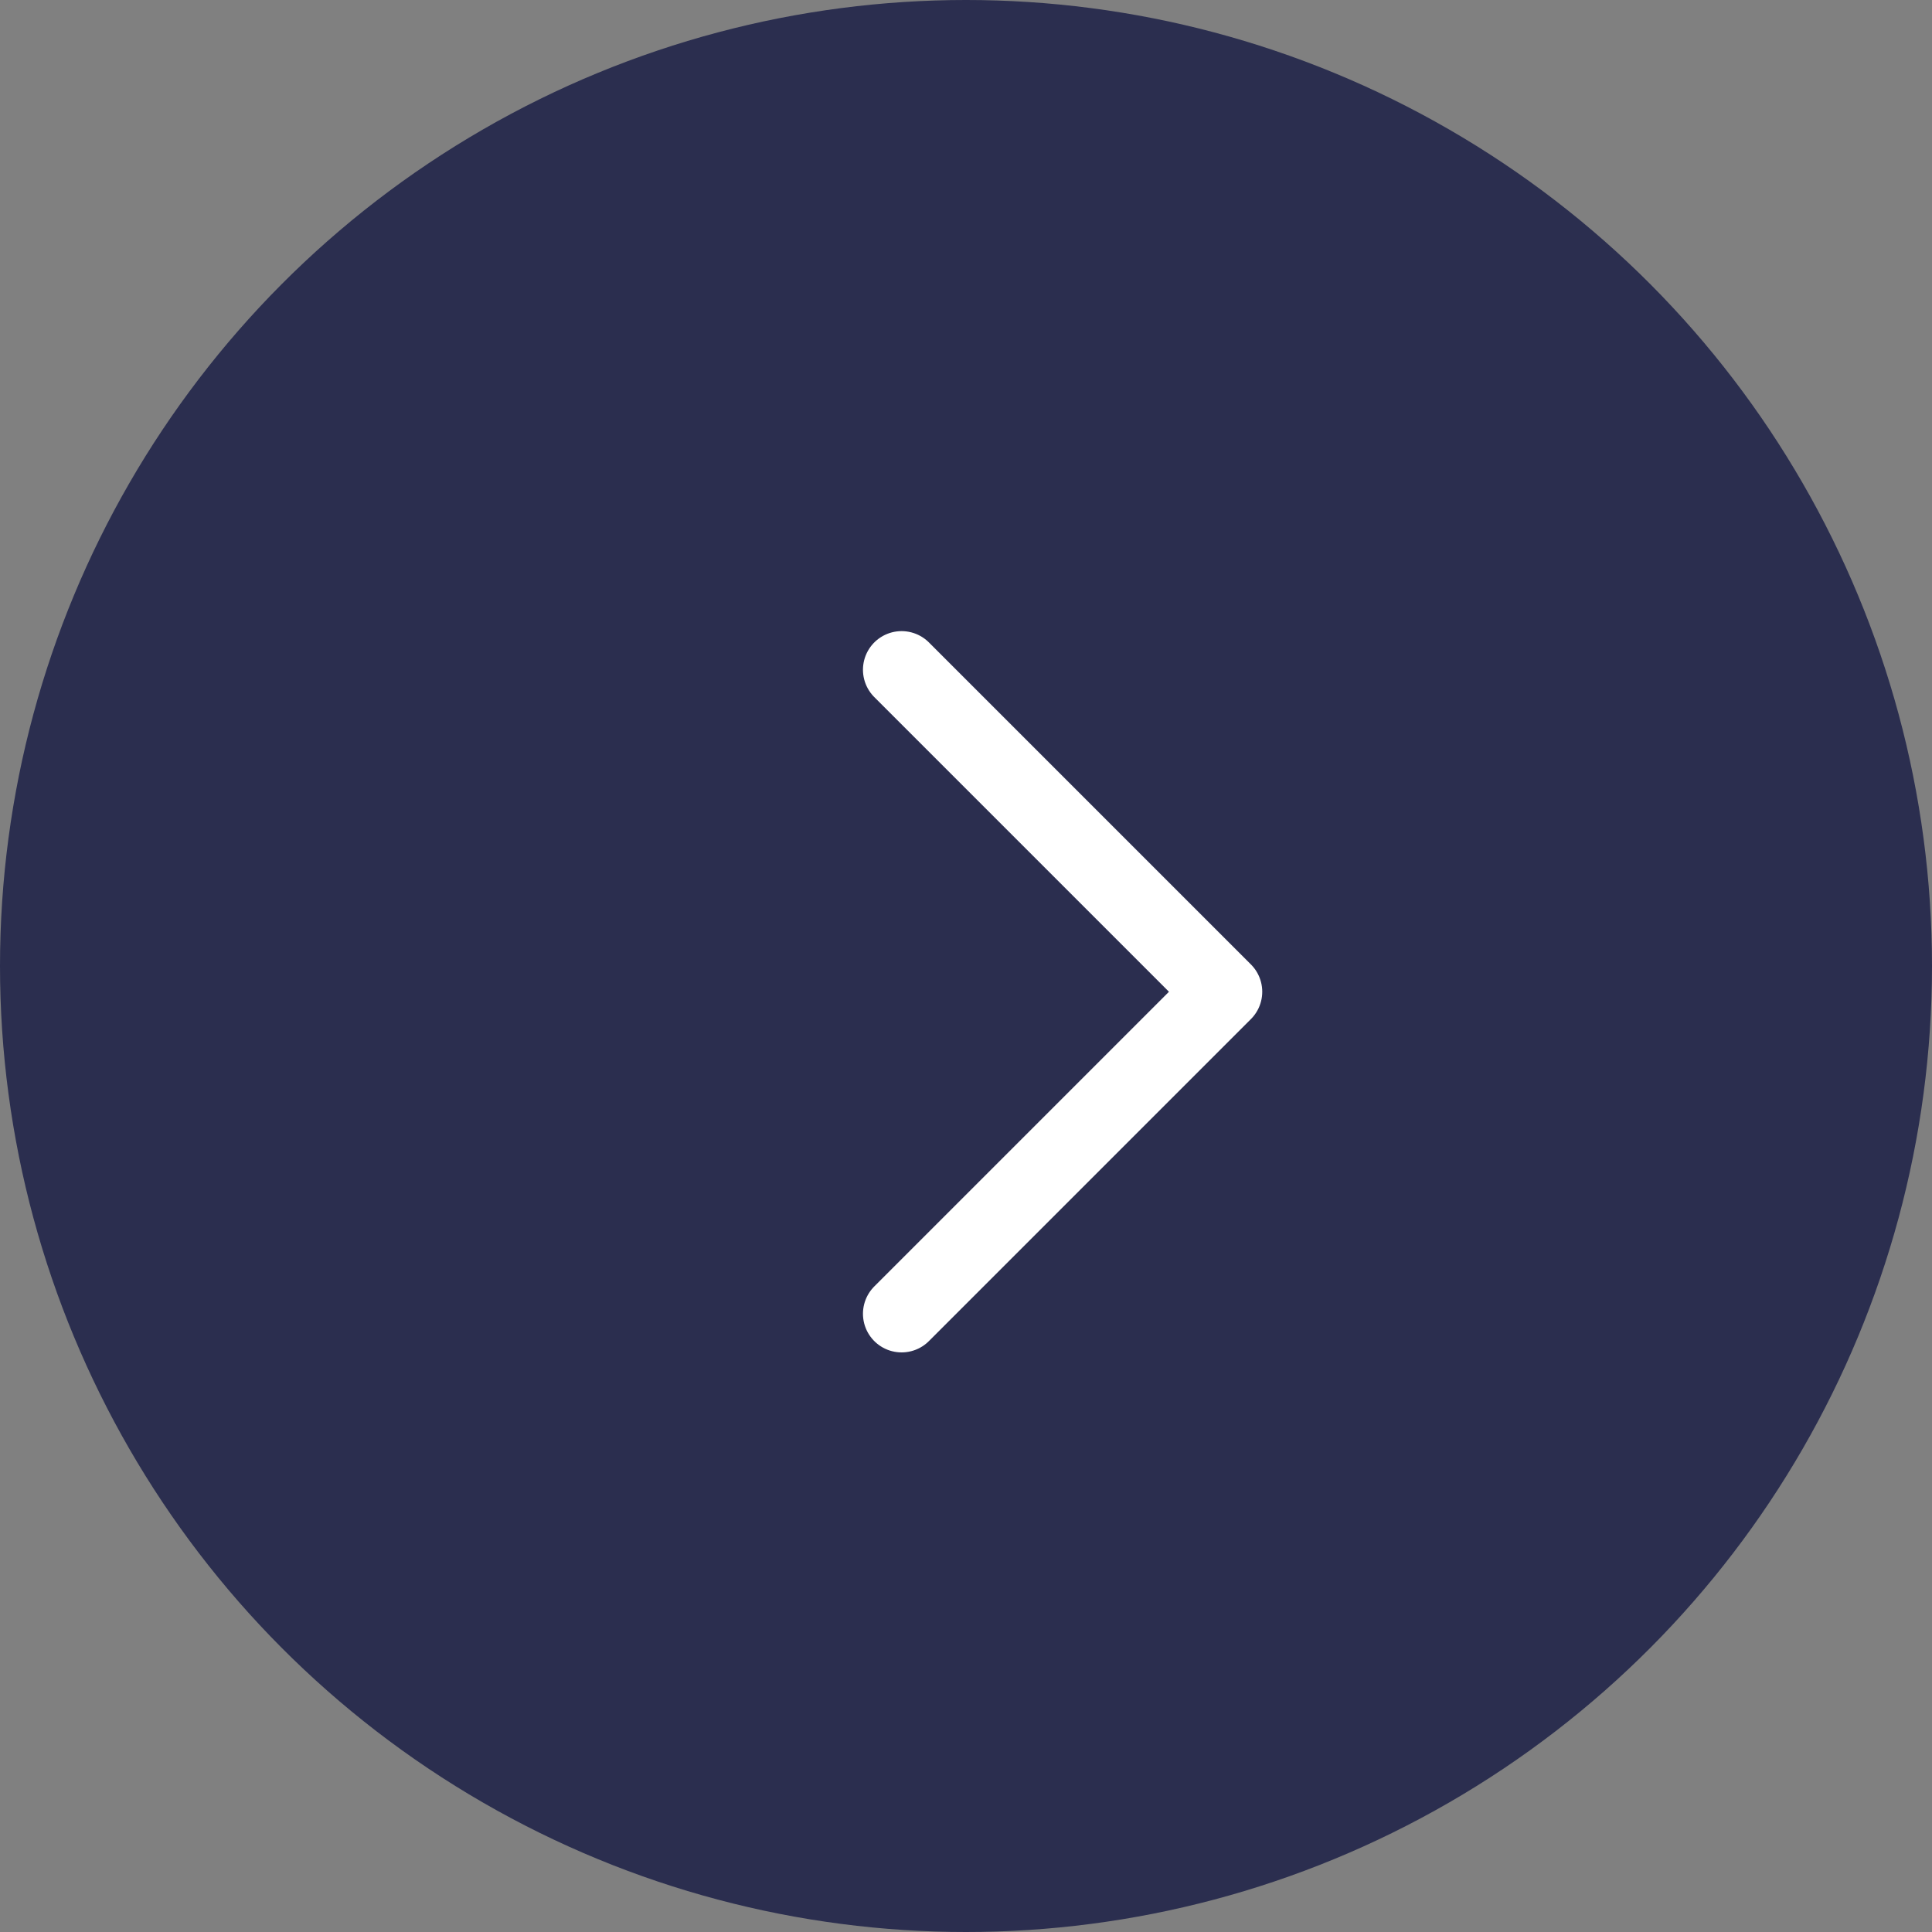 <?xml version="1.0" encoding="UTF-8"?>
<svg width="75px" height="75px" viewBox="0 0 75 75" version="1.1" xmlns="http://www.w3.org/2000/svg" xmlns:xlink="http://www.w3.org/1999/xlink">
    <rect x="0" y="0" width="75" height="75" fill="#808080" stroke="none"/>
    <title>Group 4 Copy</title>
    <g id="UI" stroke="none" stroke-width="1" fill="none" fill-rule="evenodd">
        <g id="Home" transform="translate(-1164, -4790)">
            <g id="Group-6" transform="translate(561, 4536.853)">
                <g id="Group-4-Copy" transform="translate(640.5, 290.647) scale(-1, 1) translate(-640.5, -290.647) translate(603, 253.147)">
                    <circle id="Oval" fill="#2B2E4F" cx="37.5" cy="37.5" r="37.5"></circle>
                    <polyline id="Path-3" stroke="#FFFFFF" stroke-width="3" stroke-linecap="round" stroke-linejoin="round" points="40 51 27.5 38.5 40 26"></polyline>
                </g>
            </g>
        </g>
    </g>
</svg>